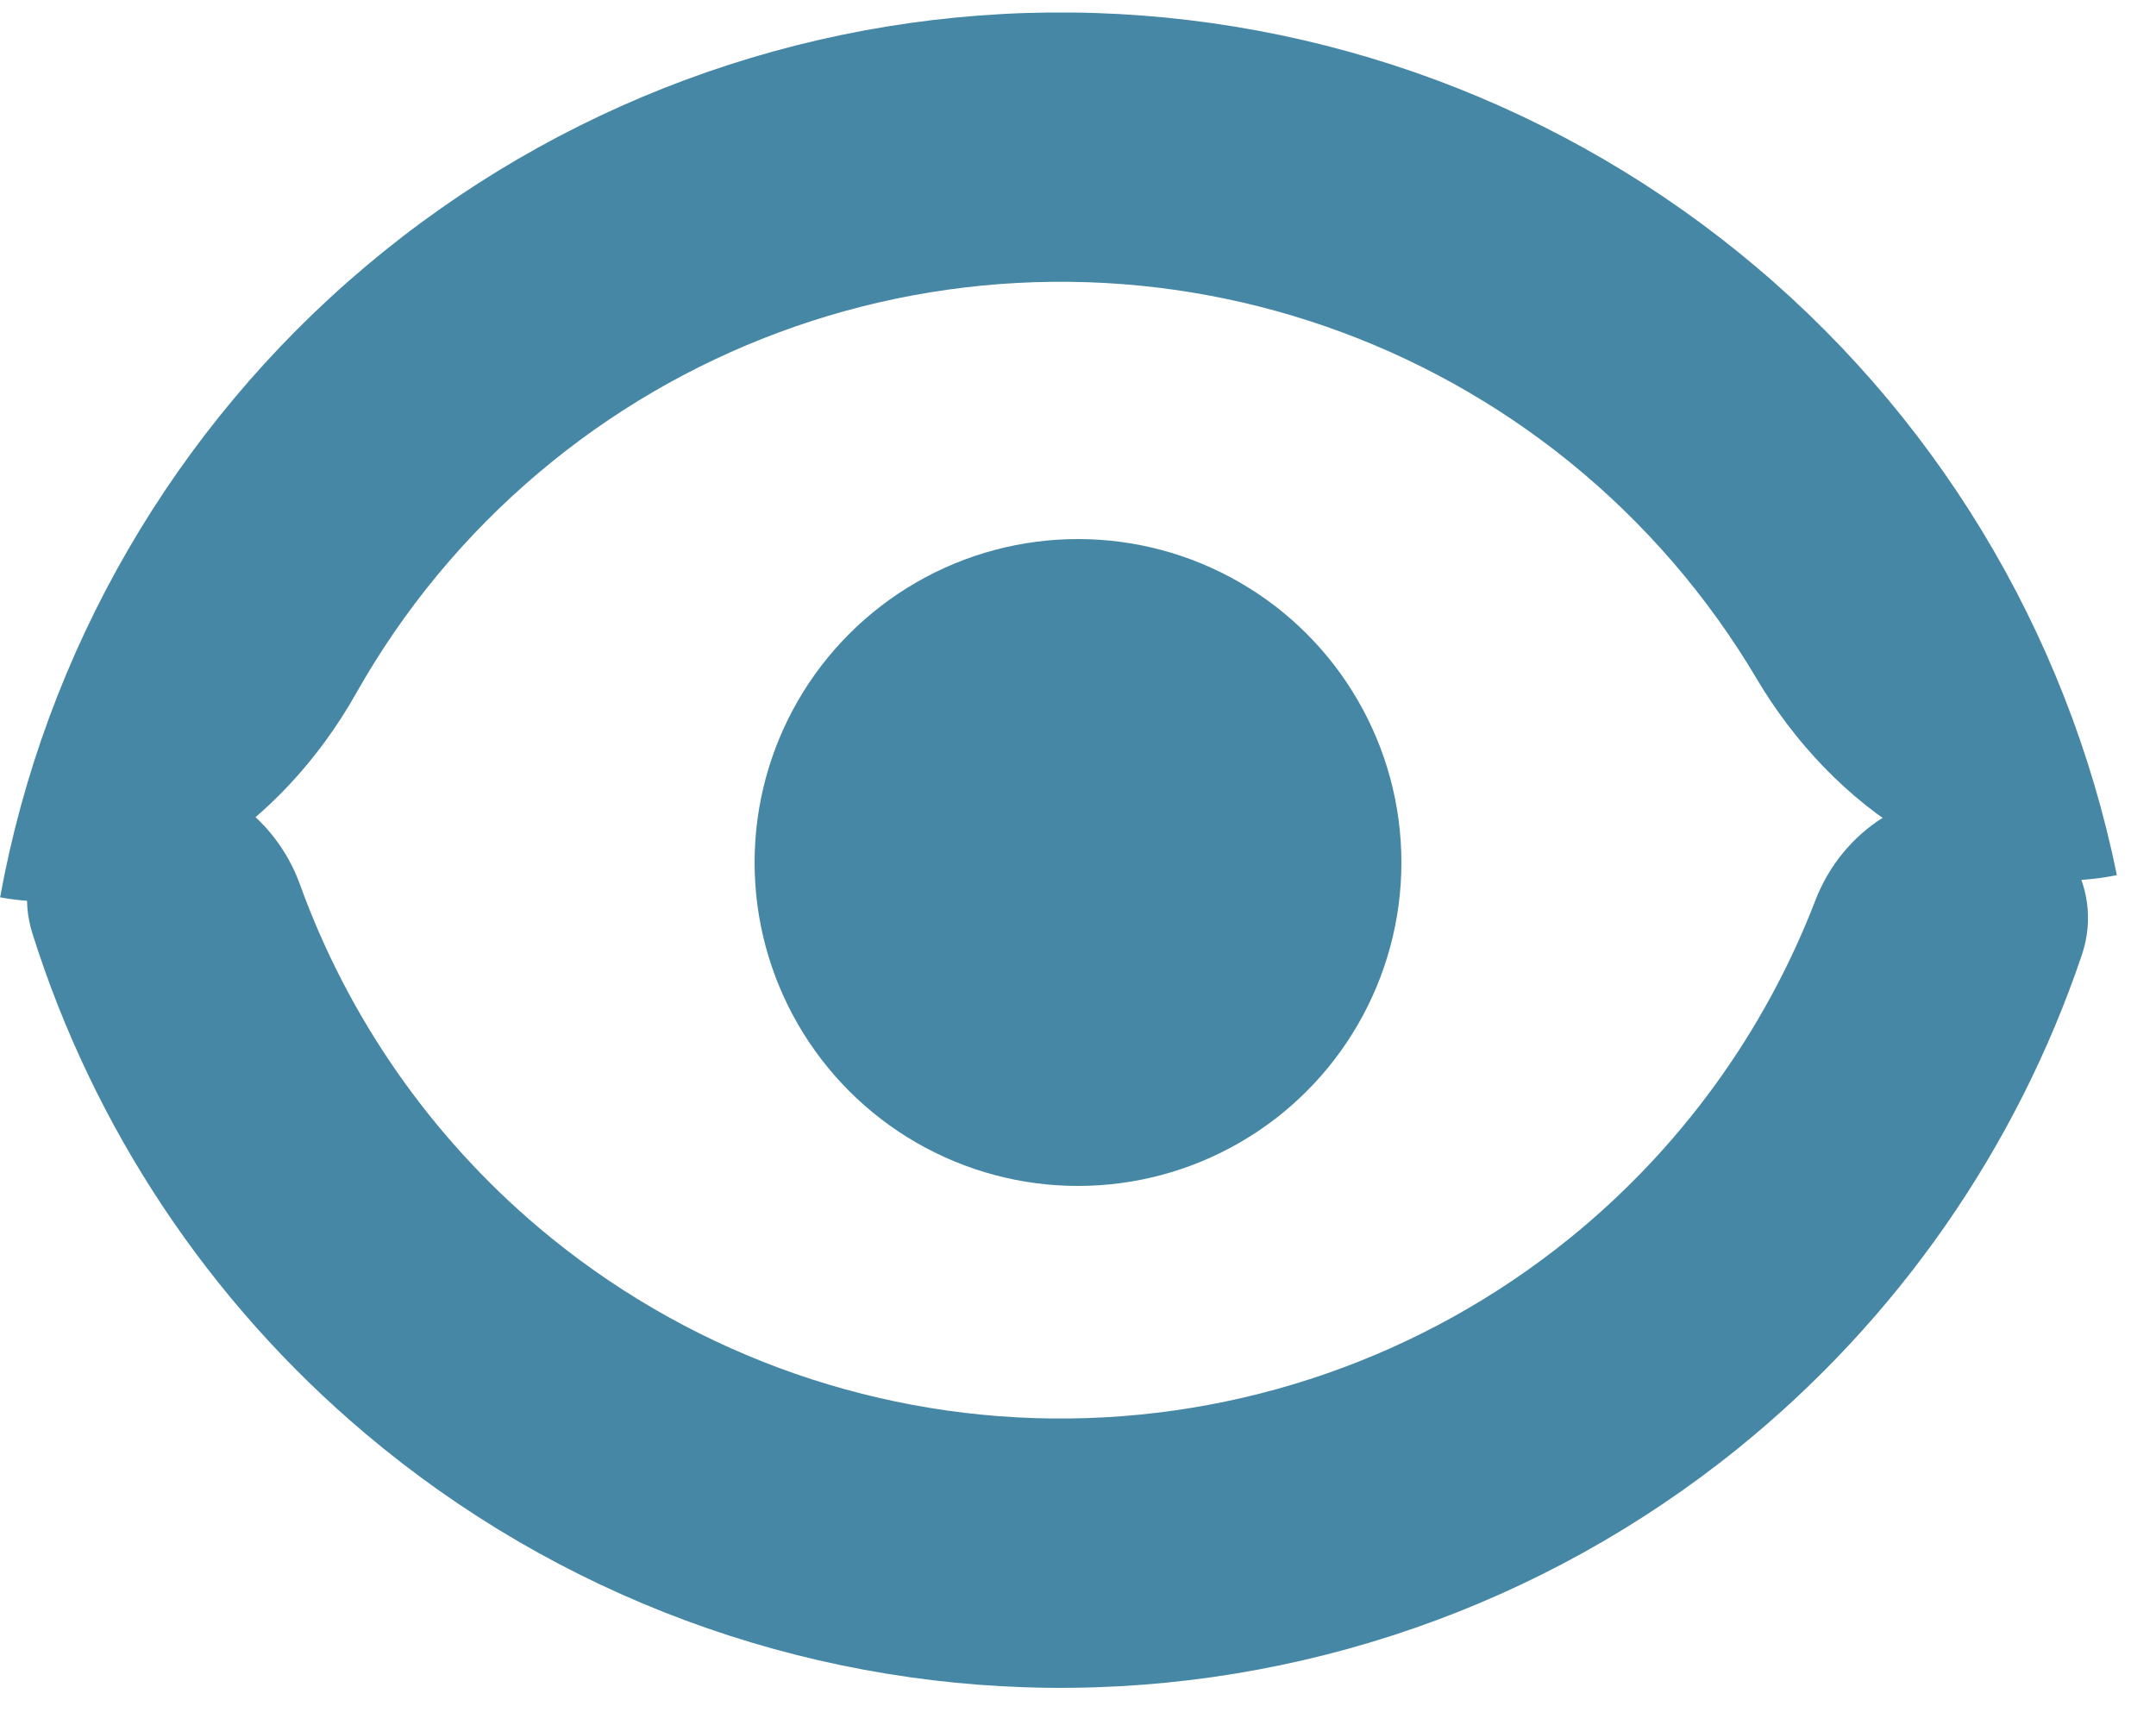 <svg width="20" height="16" viewBox="0 0 20 16" fill="none" xmlns="http://www.w3.org/2000/svg">
<path d="M0.001 8.323C0.417 6.037 1.616 3.968 3.393 2.47C5.169 0.973 7.411 0.14 9.734 0.116C12.057 0.092 14.316 0.877 16.123 2.337C17.931 3.797 19.173 5.841 19.637 8.117C18.285 8.393 16.998 7.483 16.296 6.296C15.843 5.531 15.255 4.847 14.554 4.28C13.198 3.185 11.503 2.595 9.76 2.614C8.017 2.632 6.335 3.256 5.003 4.38C4.313 4.961 3.739 5.658 3.303 6.432C2.626 7.634 1.358 8.57 0.001 8.323Z" fill="#4587A4"/>
<path d="M1.23 7.224C0.551 7.348 0.093 8.001 0.301 8.659C0.868 10.46 1.936 12.072 3.393 13.3C5.169 14.798 7.411 15.63 9.734 15.655C12.057 15.679 14.316 14.894 16.123 13.434C17.605 12.236 18.707 10.647 19.312 8.858C19.533 8.205 19.089 7.542 18.413 7.404C17.738 7.266 17.087 7.708 16.84 8.352C16.369 9.574 15.584 10.659 14.554 11.491C13.198 12.586 11.503 13.175 9.76 13.157C8.017 13.139 6.335 12.514 5.003 11.391C3.991 10.537 3.228 9.436 2.783 8.205C2.549 7.556 1.908 7.1 1.23 7.224Z" fill="#4587A4"/>
<circle cx="10" cy="8" r="3" fill="#4587A4"/>
</svg>

